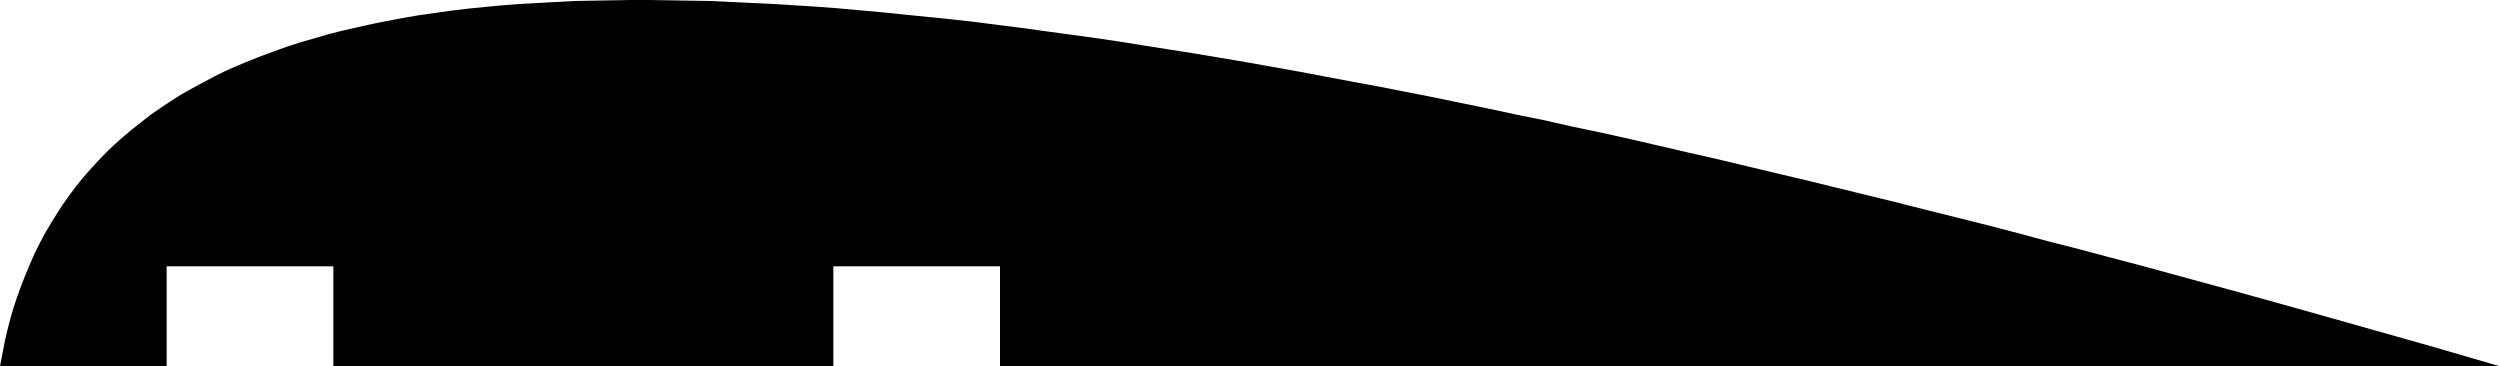 <?xml version="1.0" encoding="utf-8"?>
<!-- Generator: Fusion 360, Shaper Origin Export Add-In, Version 1.8.0  -->
<svg xmlns="http://www.w3.org/2000/svg" xmlns:xlink="http://www.w3.org/1999/xlink" xmlns:shaper="http://www.shapertools.com/namespaces/shaper" shaper:fusionaddin="version:1.8.0" width="7.5cm" height="1.099cm" version="1.1" x="0cm" y="0cm" viewBox="0 0 7.5 1.099" enable-background="new 0 0 7.5 1.099" xml:space="preserve"><path d="M-0.75,-0.551 L3.75,-0.551 3.75,-0.551 3.551,-0.493 3.353,-0.437 3.158,-0.382 2.964,-0.328 2.773,-0.276 2.678,-0.25 2.583,-0.225 2.489,-0.2 2.395,-0.176 2.302,-0.151 2.21,-0.127 2.118,-0.104 2.026,-0.081 1.935,-0.058 1.845,-0.036 1.755,-0.014 1.665,0.008 1.576,0.029 1.488,0.05 1.4,0.071 1.312,0.091 1.226,0.111 1.139,0.131 1.054,0.15 0.968,0.168 0.884,0.187 0.8,0.204 0.716,0.222 0.633,0.239 0.551,0.256 0.469,0.272 0.388,0.288 0.307,0.303 0.227,0.318 0.148,0.333 0.069,0.347 -0.009,0.361 -0.086,0.374 -0.163,0.387 -0.239,0.399 -0.315,0.411 -0.39,0.423 -0.464,0.434 -0.538,0.444 -0.611,0.454 -0.683,0.464 -0.755,0.473 -0.825,0.482 -0.895,0.49 -0.965,0.497 -1.034,0.504 -1.102,0.511 -1.169,0.517 -1.235,0.523 -1.301,0.528 -1.366,0.532 -1.43,0.536 -1.494,0.539 -1.556,0.542 -1.618,0.545 -1.679,0.546 -1.739,0.547 -1.799,0.548 -1.857,0.548 -1.915,0.547 -1.972,0.546 -2.028,0.545 -2.084,0.542 -2.138,0.539 -2.192,0.536 -2.244,0.532 -2.296,0.527 -2.347,0.522 -2.397,0.516 -2.446,0.509 -2.495,0.502 -2.542,0.494 -2.589,0.485 -2.634,0.476 -2.679,0.466 -2.723,0.456 -2.766,0.445 -2.807,0.433 -2.849,0.421 -2.889,0.408 -2.928,0.394 -2.966,0.38 -3.004,0.365 -3.04,0.35 -3.076,0.334 -3.11,0.317 -3.144,0.299 -3.177,0.281 -3.209,0.263 -3.24,0.243 -3.27,0.223 -3.299,0.203 -3.327,0.181 -3.355,0.159 -3.381,0.137 -3.407,0.114 -3.432,0.09 -3.456,0.065 -3.479,0.04 -3.501,0.015 -3.522,-0.011 -3.542,-0.038 -3.562,-0.066 -3.58,-0.094 -3.598,-0.123 -3.615,-0.152 -3.631,-0.182 -3.646,-0.212 -3.66,-0.244 -3.673,-0.275 -3.686,-0.308 -3.698,-0.341 -3.709,-0.374 -3.719,-0.408 -3.728,-0.443 -3.736,-0.478 -3.743,-0.514 -3.75,-0.551 -3.25,-0.551 -3.25,-0.251 -2.75,-0.251 -2.75,-0.551 -1.25,-0.551 -1.25,-0.251 -0.75,-0.251 -0.75,-0.551z" transform="matrix(1,0,0,-1,3.75,0.548)" fill="rgb(0,0,0)" stroke-linecap="round" stroke-linejoin="round" /></svg>
